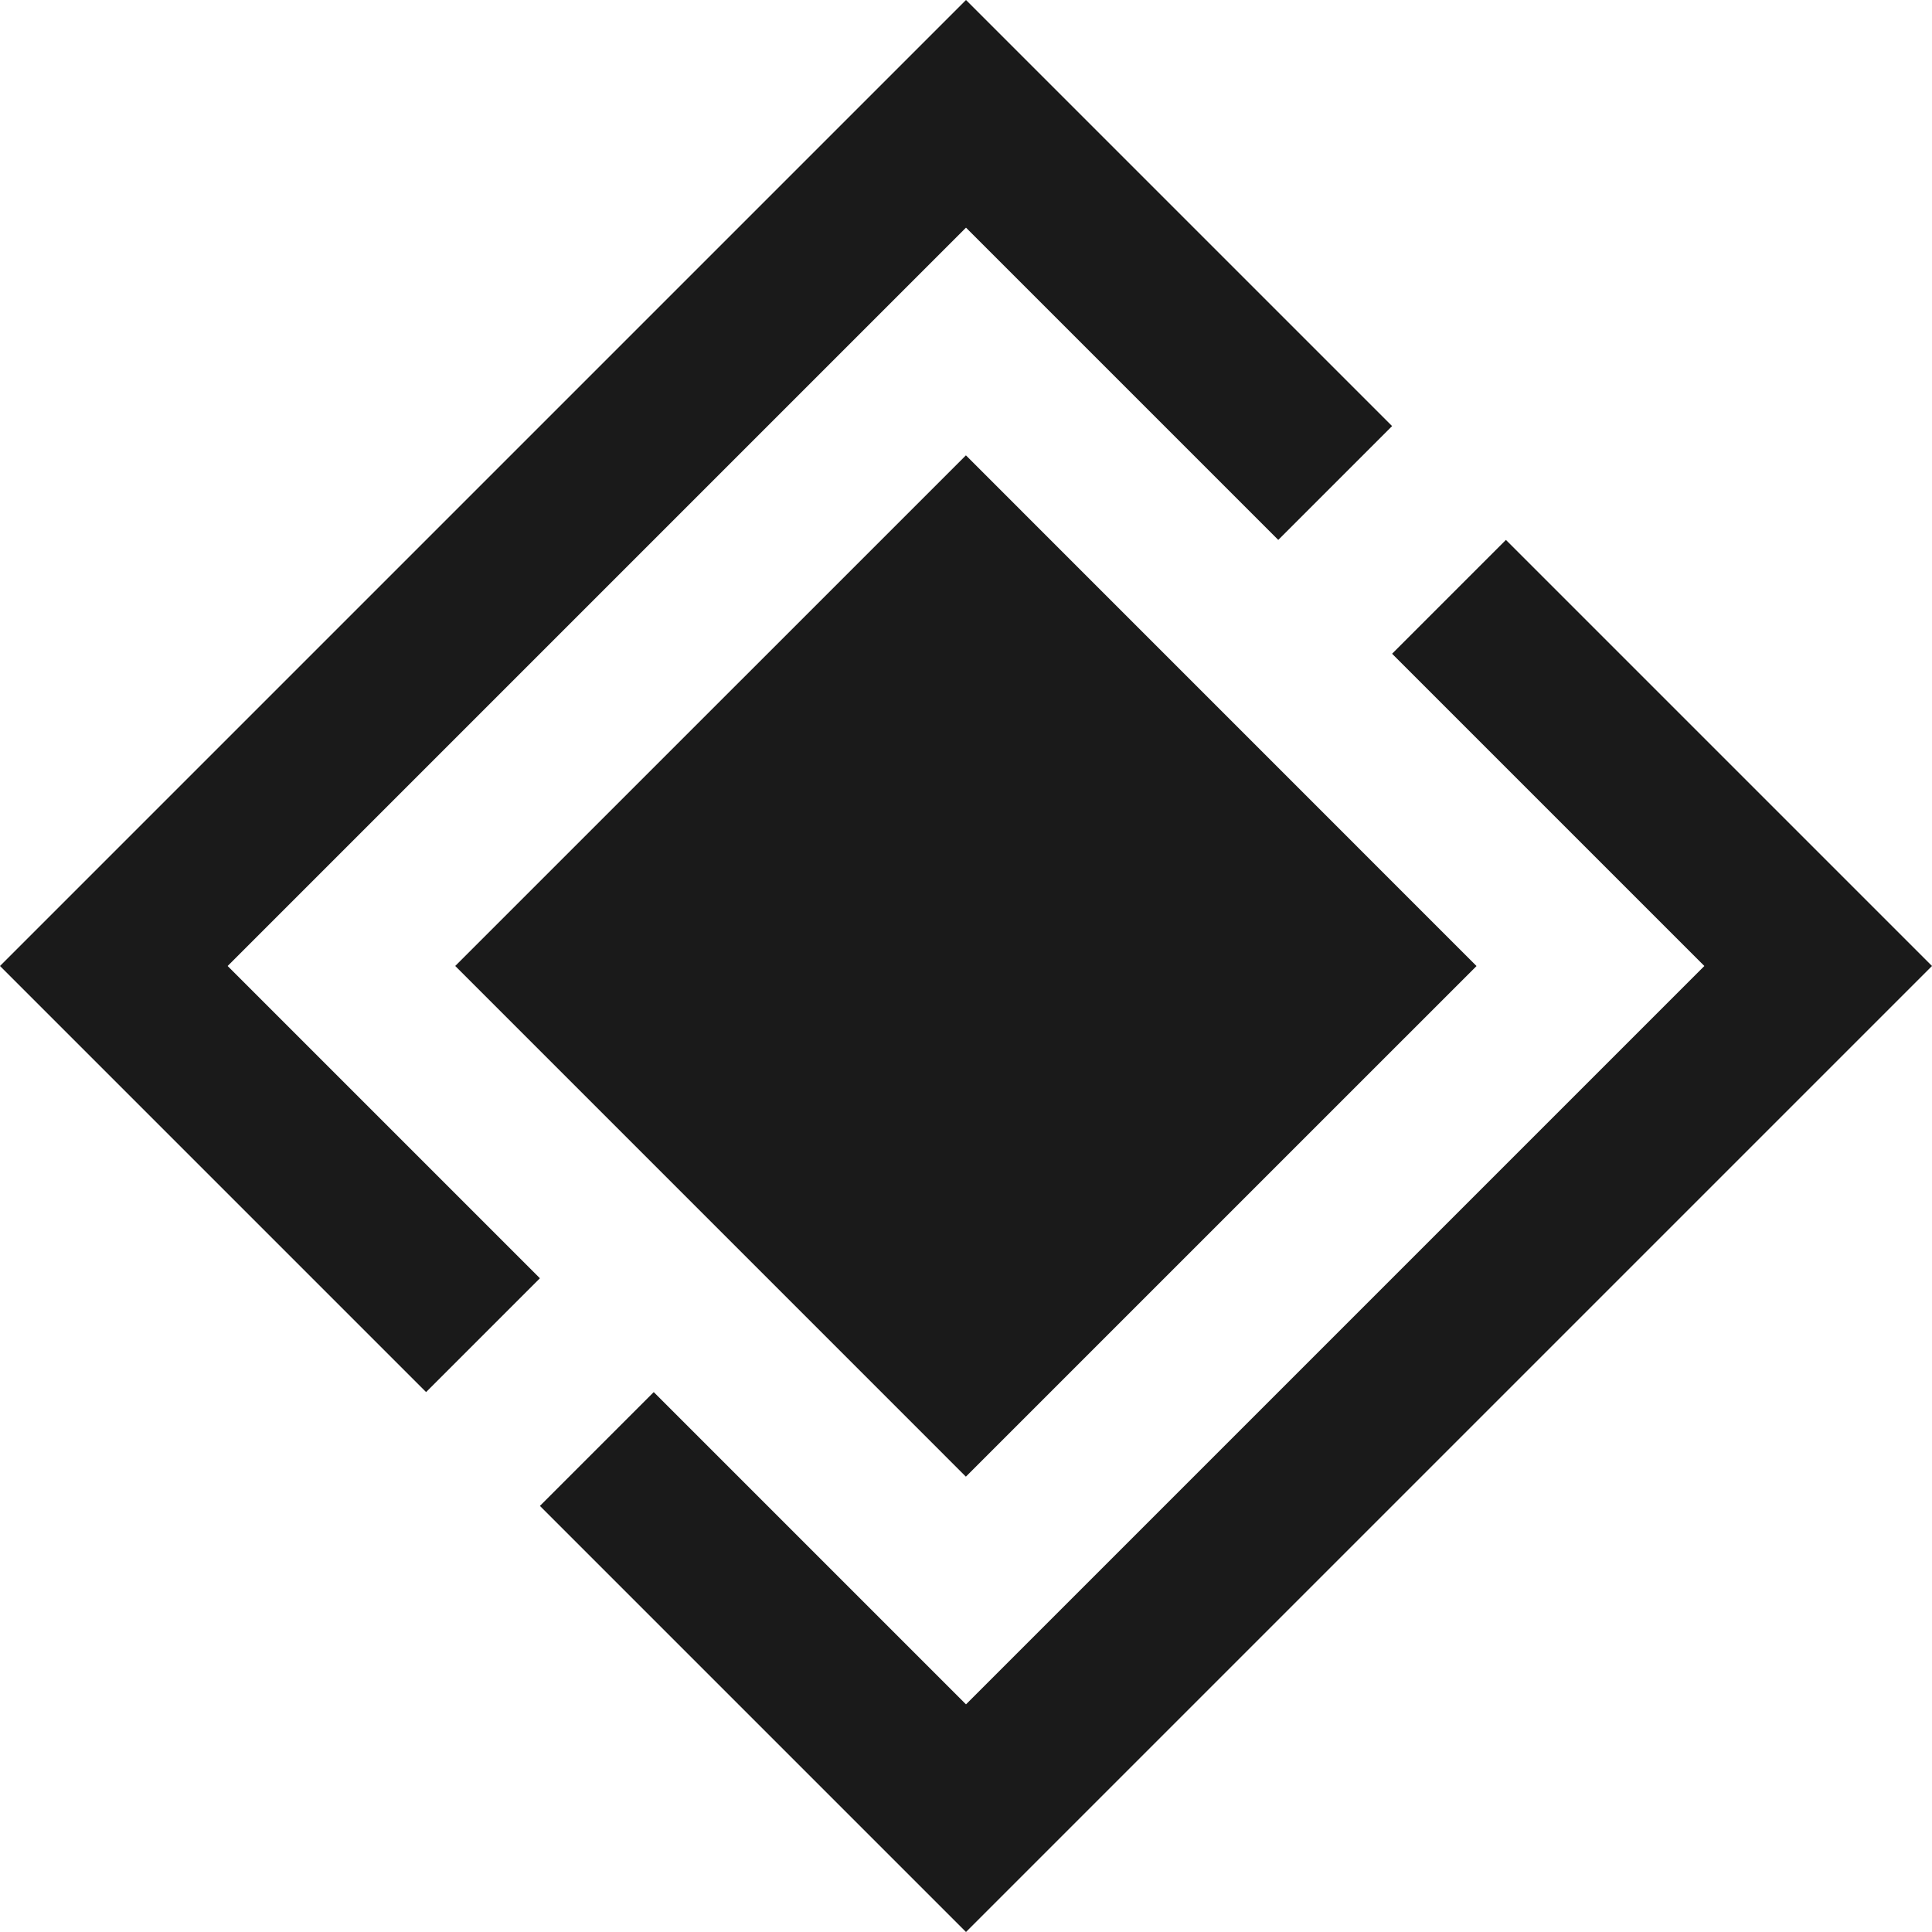 <svg width="48" height="48" viewBox="0 0 48 48" fill="none" xmlns="http://www.w3.org/2000/svg">
<g clip-path="url(#clip0_4325_7842)">
<path d="M10.586 34.586L0 24L24 0L34.586 10.586L31.758 13.414L24 5.656L5.656 24L13.414 31.758L10.586 34.586Z" fill="#1A1A1A"/>
<path d="M13.414 37.414L24 48L48 24L37.414 13.414L34.586 16.242L42.344 24L24 42.344L16.242 34.586L13.414 37.414Z" fill="#1A1A1A"/>
<path d="M23.997 36.687L36.684 24.001L23.998 11.313L11.31 23.999L23.997 36.687Z" fill="#1A1A1A"/>
</g>
<defs>
<clipPath id="clip0_4325_7842">
<rect width="48" height="48" fill="white"/>
</clipPath>
</defs>
</svg>
